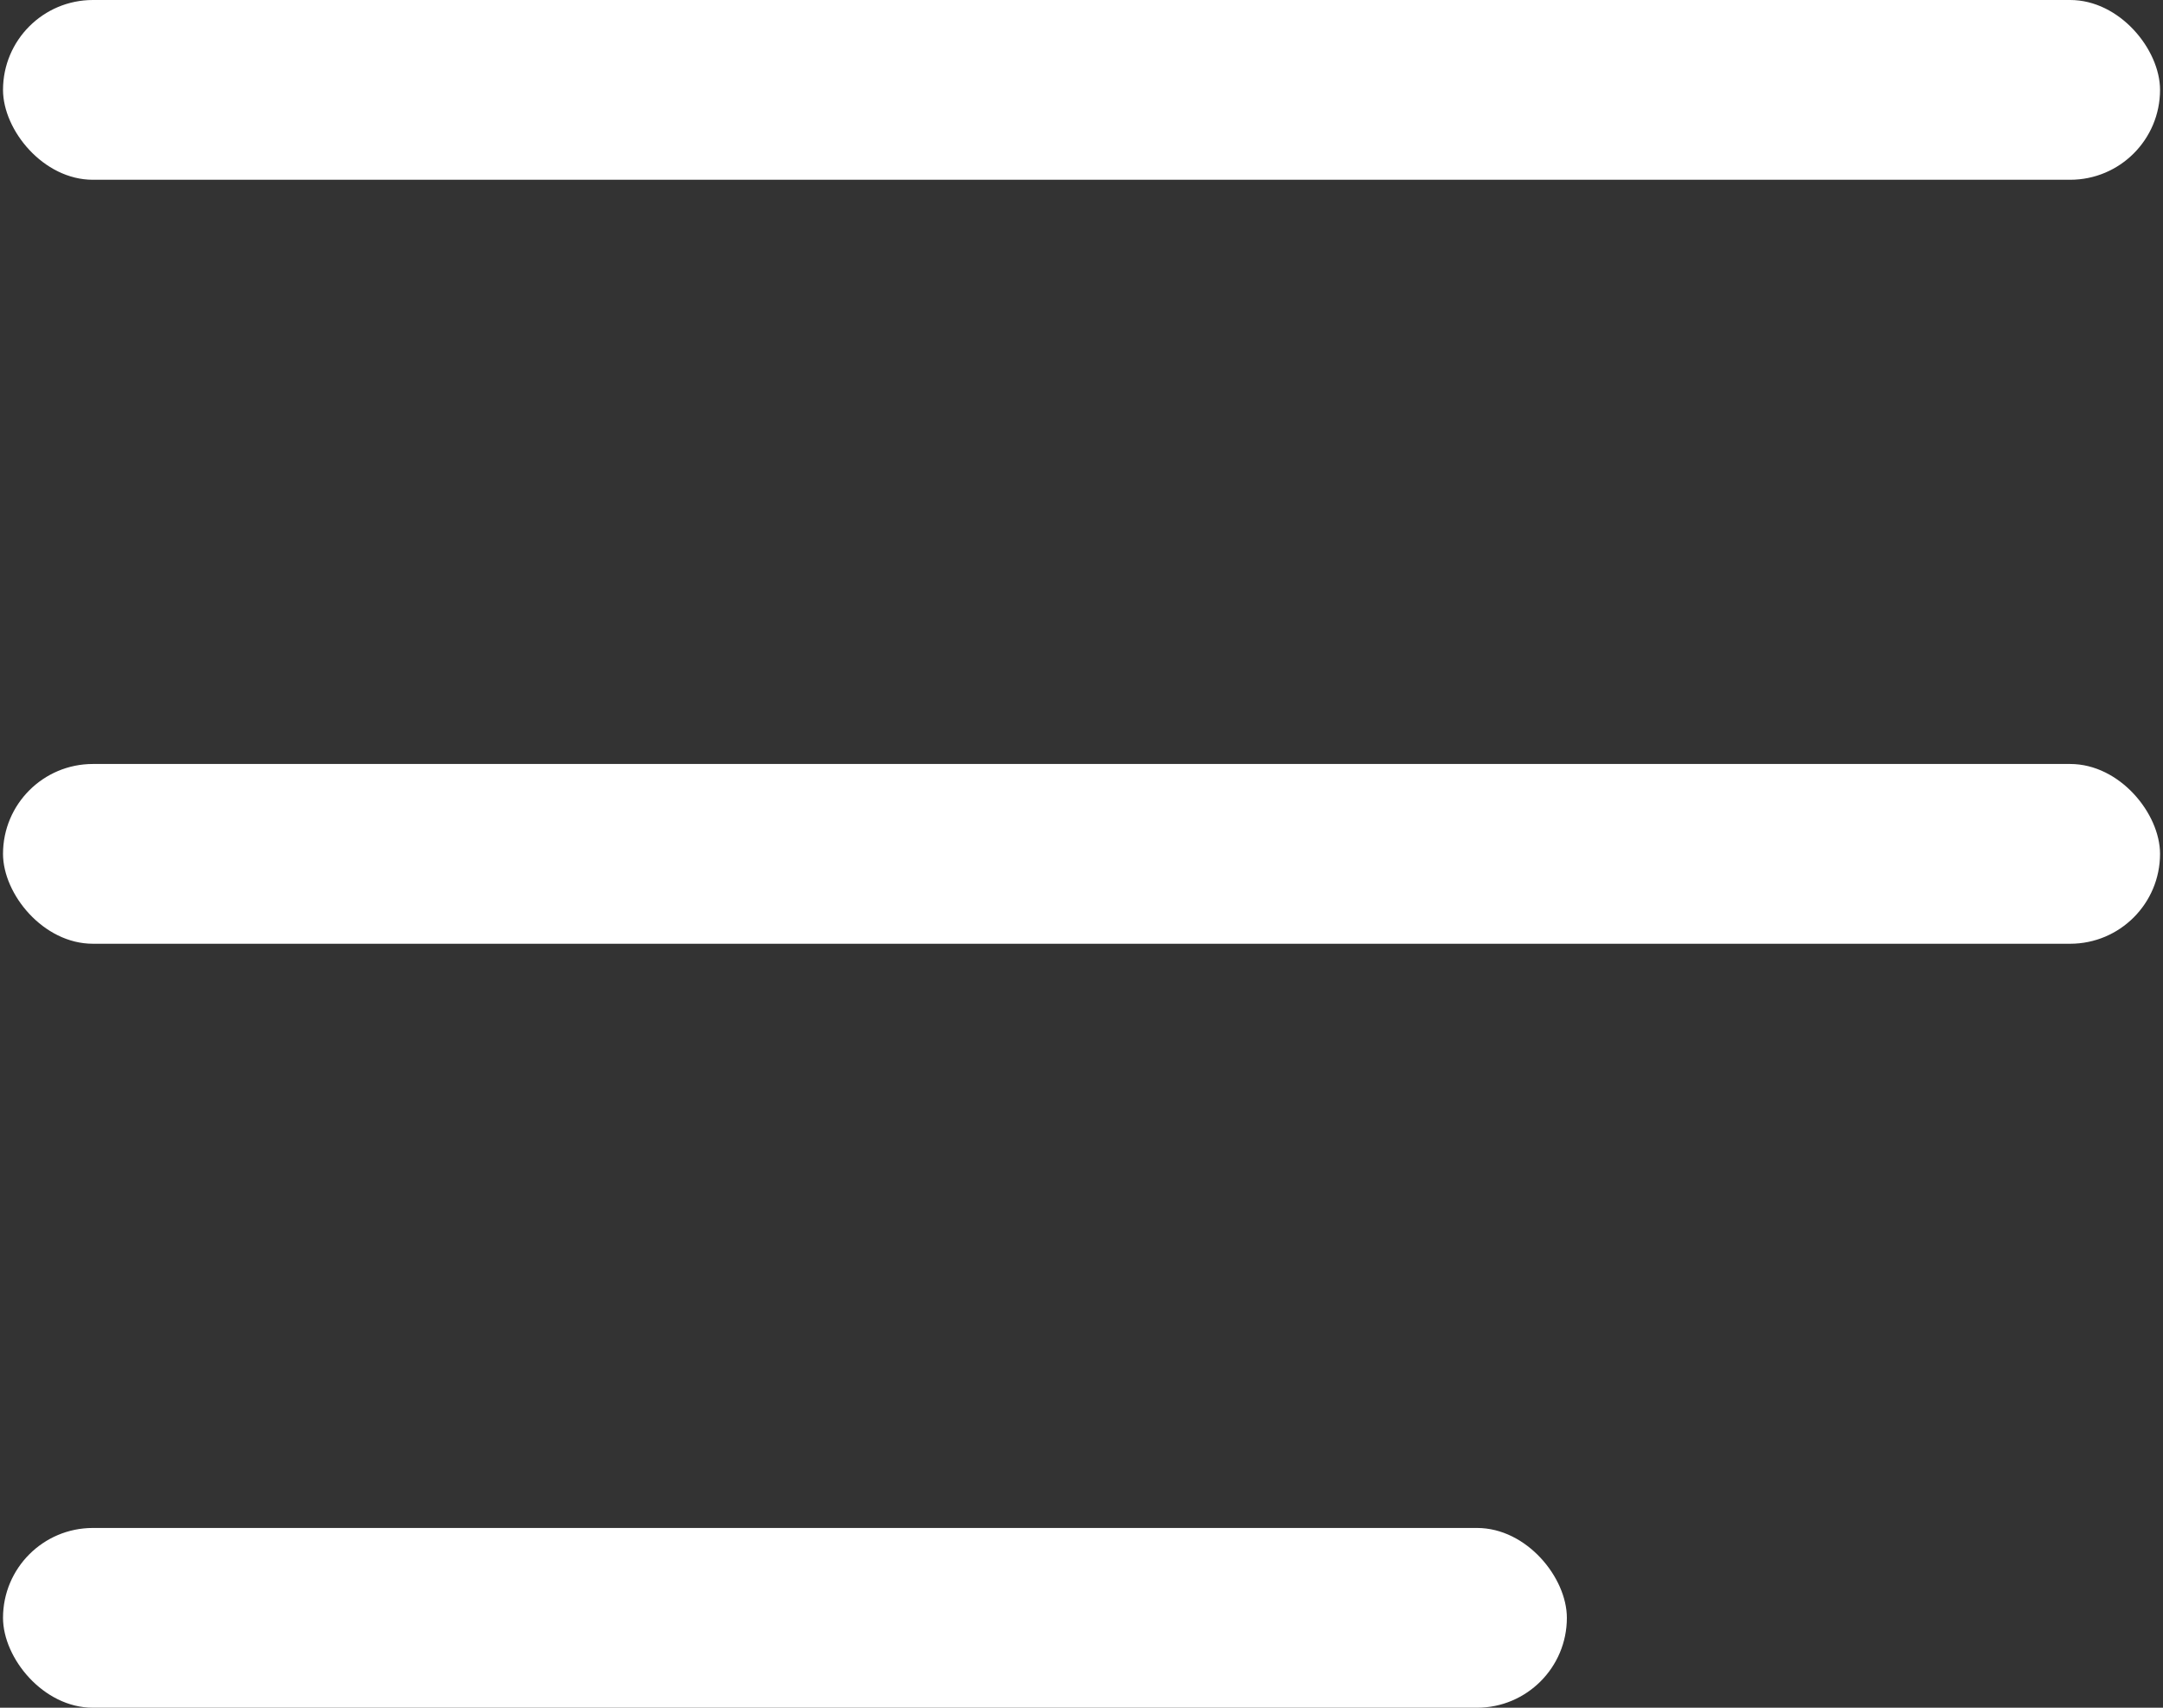 <svg width="38" height="30" viewBox="0 0 38 30" fill="none" xmlns="http://www.w3.org/2000/svg">
<rect x="0" y="0" width="38" height="30" fill="#333333" stroke="none"/>
<rect x="0.053" width="37.895" height="3.158" rx="1.579" fill="white"/>
<rect x="0.053" y="13.421" width="37.895" height="3.158" rx="1.579" fill="white"/>
<rect x="0.053" y="26.842" width="27.474" height="3.158" rx="1.579" fill="white"/>
</svg>
